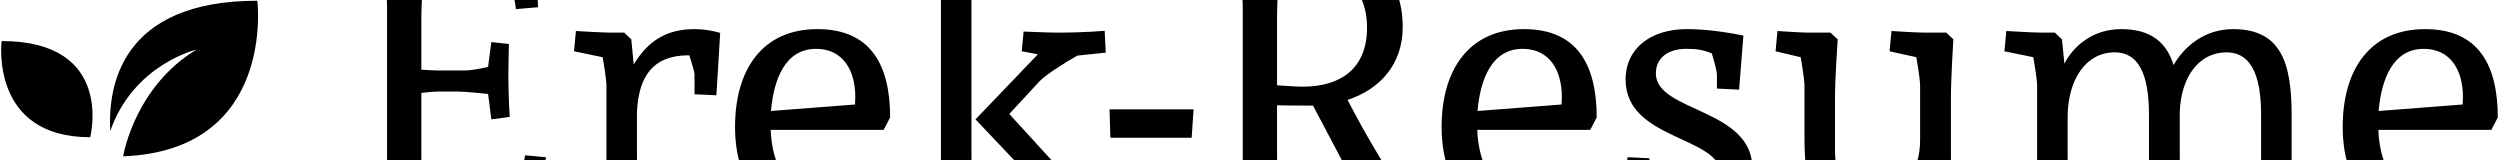 <svg data-v-5f19e91b="" xmlns="http://www.w3.org/2000/svg" width="515" height="33" viewBox="0 0 515 33"><!----> <!----> <!----> <g data-v-5f19e91b="" id="f6d81936-3772-7530-0aed-8d00239b73a4" fill="black" transform="matrix(5.566,0,0,5.566,69.599,-35.747)"><path d="M0.62 5.36L1.69 5.53C1.72 5.71 1.82 6.36 1.82 6.59L1.82 12.63C1.82 12.87 1.72 13.51 1.69 13.69L0.59 13.92L0.66 14.62C0.66 14.62 2.03 14.55 2.31 14.55L5.63 14.55C5.91 14.55 7.22 14.60 7.22 14.60L7.49 14.35L7.70 12.24L6.93 12.17C6.90 12.39 6.76 12.89 6.72 13.10C6.69 13.23 6.57 13.43 6.43 13.62C6.12 13.68 5.64 13.75 5.21 13.75L3.19 13.75C3.16 13.48 3.09 12.77 3.09 12.21L3.09 9.86C3.33 9.83 3.57 9.81 3.70 9.81L4.44 9.81C4.72 9.81 5.56 9.90 5.56 9.90L5.68 10.84L6.36 10.75C6.36 10.75 6.31 9.93 6.31 9.23C6.31 8.95 6.33 8.05 6.33 8.05L5.68 7.98L5.56 8.90C5.56 8.90 5.00 9.03 4.72 9.03L3.70 9.03C3.58 9.03 3.33 9.02 3.09 9.00L3.09 7.01C3.09 6.47 3.16 5.75 3.19 5.46L5.03 5.46C5.42 5.46 5.85 5.50 6.16 5.53C6.30 5.71 6.43 5.91 6.44 6.01C6.50 6.22 6.57 6.54 6.59 6.76L7.41 6.69L7.31 4.79L7.04 4.54C7.04 4.54 5.73 4.68 5.45 4.68L2.31 4.68C2.03 4.68 0.69 4.61 0.69 4.61ZM10.86 7.88L10.60 7.63L10.09 7.63C9.81 7.63 8.81 7.57 8.81 7.57L8.74 8.32L9.80 8.54C9.80 8.54 9.94 9.32 9.94 9.60L9.94 12.63C9.94 12.91 9.80 13.69 9.80 13.69L8.74 13.92L8.81 14.62C8.81 14.62 10.08 14.55 10.36 14.55C11.48 14.55 12.45 14.62 12.45 14.62L12.54 13.79L11.17 13.69C11.17 13.69 11.07 12.91 11.07 12.21L11.07 10.57C11.13 9.25 11.66 8.48 12.95 8.47L13.01 8.47C13.10 8.76 13.20 9.09 13.20 9.17L13.20 9.91L14.01 9.95L14.15 7.64C14.15 7.64 13.72 7.50 13.20 7.50C12.19 7.50 11.49 7.91 10.95 8.81ZM17.75 7.50C15.69 7.50 14.70 9.02 14.70 11.12C14.70 13.23 15.81 14.69 17.92 14.69C19.50 14.69 20.40 13.85 20.40 13.85L20.01 13.20C20.01 13.20 19.11 13.78 17.92 13.78C16.66 13.78 16.06 12.49 16.02 11.23L20.20 11.23L20.44 10.77C20.44 8.81 19.71 7.50 17.75 7.50ZM17.70 8.23C18.69 8.23 19.15 9.02 19.15 10.01C19.15 10.08 19.14 10.29 19.14 10.29L16.03 10.53C16.13 9.37 16.55 8.23 17.70 8.23ZM21.11 4.65L22.18 4.87C22.18 4.87 22.32 5.66 22.32 5.94L22.32 12.63C22.32 12.91 22.20 13.57 22.18 13.69L21.10 13.92L21.17 14.62C21.17 14.62 22.44 14.55 22.72 14.55C23.84 14.55 24.53 14.62 24.53 14.62L24.63 13.79L23.53 13.69C23.52 13.58 23.45 12.82 23.45 12.21L23.45 6.36C23.45 5.70 23.51 4.65 23.55 4.21L23.28 3.96L22.47 3.96C22.19 3.96 21.18 3.91 21.18 3.91ZM25.91 8.43L23.60 10.84L25.59 12.94L26.31 13.72L25.51 13.87L25.58 14.57L27.01 14.55C28.13 14.55 28.81 14.62 28.81 14.62L28.91 13.79L28.03 13.71C27.57 13.36 26.92 12.91 26.77 12.74L24.85 10.64L25.98 9.42C26.24 9.16 26.91 8.74 27.37 8.48L28.42 8.37L28.38 7.56C28.38 7.56 27.72 7.63 26.60 7.63C26.32 7.63 25.38 7.59 25.38 7.59L25.31 8.32ZM28.59 11.52L31.60 11.52L31.67 10.47L28.56 10.47ZM36.32 4.54C35.67 4.54 34.51 4.65 33.75 4.68C33.29 4.65 32.35 4.61 32.35 4.61L32.28 5.36L33.36 5.53C33.39 5.73 33.49 6.37 33.49 6.59L33.49 12.63C33.49 12.87 33.39 13.51 33.36 13.69L32.26 13.92L32.33 14.62C32.33 14.62 33.70 14.55 33.98 14.55C35.10 14.55 36.02 14.62 36.02 14.62L36.12 13.79L34.86 13.69C34.83 13.50 34.76 12.80 34.76 12.21L34.76 10.32C35.14 10.33 35.59 10.33 35.99 10.33L36.09 10.33L37.46 12.92C37.65 13.26 38.23 14.55 38.23 14.55C39.35 14.55 40.45 14.62 40.45 14.62L40.54 13.79L39.54 13.69C39.31 13.38 38.98 12.92 38.85 12.71C38.77 12.60 38.05 11.44 37.37 10.12C38.56 9.73 39.41 8.81 39.41 7.43C39.41 5.50 38.23 4.54 36.32 4.54ZM35.73 5.24C37.17 5.24 38.09 5.98 38.09 7.45C38.09 8.92 37.16 9.63 35.71 9.63C35.46 9.63 35.11 9.60 34.76 9.58L34.76 7.01C34.76 6.40 34.82 5.67 34.87 5.32C35.22 5.28 35.56 5.24 35.73 5.24ZM43.90 7.50C41.85 7.50 40.85 9.02 40.85 11.12C40.85 13.23 41.96 14.69 44.07 14.69C45.65 14.69 46.55 13.85 46.55 13.85L46.16 13.20C46.16 13.20 45.26 13.78 44.07 13.78C42.81 13.78 42.21 12.49 42.17 11.23L46.35 11.23L46.59 10.77C46.59 8.81 45.86 7.50 43.90 7.50ZM43.85 8.23C44.84 8.23 45.30 9.02 45.30 10.01C45.30 10.08 45.29 10.29 45.29 10.29L42.18 10.53C42.28 9.37 42.70 8.23 43.85 8.23ZM49.92 7.50C48.62 7.50 47.66 8.19 47.66 9.37C47.66 11.63 51.20 11.44 51.20 12.91C51.20 13.65 50.71 13.97 49.92 13.97C49.48 13.97 49.07 13.89 48.75 13.64C48.64 13.31 48.54 12.95 48.54 12.81L48.54 12.28L47.73 12.24L47.57 14.14C47.57 14.14 48.50 14.69 49.88 14.69C51.41 14.69 52.35 14.11 52.35 12.64C52.35 10.43 48.78 10.57 48.78 9.14C48.78 8.57 49.22 8.23 49.91 8.23C50.30 8.23 50.55 8.27 50.85 8.40C50.95 8.72 51.04 9.06 51.04 9.20L51.04 9.70L51.86 9.74L52.02 7.74C51.35 7.60 50.60 7.50 49.92 7.50ZM57.43 8.32L58.42 8.54C58.42 8.54 58.56 9.32 58.56 9.60L58.56 11.61C58.56 12.73 57.95 13.79 56.80 13.79C55.76 13.79 55.41 13.02 55.41 11.98L55.41 10.02C55.41 9.32 55.51 7.88 55.51 7.88L55.24 7.63L54.43 7.63C54.15 7.63 53.28 7.57 53.28 7.57L53.21 8.32L54.14 8.54C54.14 8.54 54.28 9.32 54.28 9.60L54.28 11.51C54.28 13.40 54.61 14.69 56.55 14.69C57.85 14.69 58.45 13.92 58.72 13.45L58.90 14.55C60.02 14.55 60.70 14.62 60.70 14.62L60.80 13.79L59.84 13.69C59.84 13.69 59.70 12.91 59.70 12.21L59.70 10.02C59.70 9.32 59.79 7.88 59.79 7.88L59.53 7.63L58.72 7.63C58.44 7.63 57.50 7.57 57.50 7.57ZM66.00 7.50C64.95 7.50 64.23 8.13 63.90 8.78L63.81 7.88L63.55 7.63L63.04 7.63C62.76 7.63 61.75 7.57 61.75 7.57L61.68 8.32L62.75 8.54C62.75 8.54 62.89 9.32 62.89 9.60L62.89 12.70C62.86 13.02 62.75 13.69 62.75 13.69L61.68 13.92L61.75 14.62C61.75 14.62 63.03 14.55 63.31 14.55C64.43 14.55 65.11 14.62 65.11 14.62L65.21 13.79L64.12 13.69C64.12 13.69 64.02 12.91 64.02 12.21L64.02 10.71C64.04 9.34 64.71 8.36 65.76 8.36C66.81 8.36 67.03 9.51 67.03 10.68L67.03 12.63C67.03 12.98 66.96 13.38 66.89 13.69L65.95 13.92L66.02 14.62C66.02 14.62 67.17 14.55 67.45 14.55C68.57 14.55 69.26 14.62 69.26 14.62L69.36 13.79L68.26 13.69C68.26 13.69 68.17 12.91 68.17 12.21L68.17 10.68L68.17 10.58C68.21 9.27 68.88 8.36 69.90 8.36C70.95 8.36 71.18 9.51 71.18 10.68L71.18 12.63C71.18 12.98 71.11 13.38 71.04 13.69L70.10 13.92L70.17 14.62C70.17 14.62 71.32 14.55 71.60 14.55C72.72 14.55 73.40 14.62 73.40 14.62L73.50 13.79L72.41 13.69C72.41 13.69 72.31 12.91 72.31 12.21L72.31 10.68C72.31 8.75 71.92 7.50 70.14 7.50C69.08 7.50 68.33 8.15 67.94 8.83C67.68 7.99 67.10 7.50 66.00 7.50ZM77.25 7.50C75.19 7.50 74.20 9.02 74.20 11.12C74.20 13.23 75.31 14.69 77.42 14.69C79.00 14.69 79.90 13.85 79.90 13.85L79.51 13.20C79.51 13.20 78.61 13.78 77.42 13.78C76.16 13.78 75.56 12.49 75.52 11.23L79.70 11.23L79.94 10.77C79.94 8.81 79.21 7.50 77.25 7.50ZM77.20 8.23C78.19 8.23 78.65 9.02 78.65 10.01C78.65 10.08 78.64 10.29 78.64 10.29L75.53 10.53C75.63 9.37 76.05 8.23 77.20 8.23Z"></path></g> <!----> <g data-v-5f19e91b="" id="afc9549a-e239-23e0-911a-1cc33abd4e4e" transform="matrix(0.597,0,0,0.597,-3.151,-13.674)" stroke="none" fill="black"><path d="M5.833 37.065S1.672 70.26 36.4 70.26c0 0 8.655-33.195-30.567-33.195zM94.074 23.155c-47.241 0-51.611 29.712-50.744 44.967 7.981-23.02 29.738-28.101 29.738-28.101-20.77 12.557-25.03 35.225-25.307 36.825 52.753-2.036 46.313-53.691 46.313-53.691z"></path></g></svg>